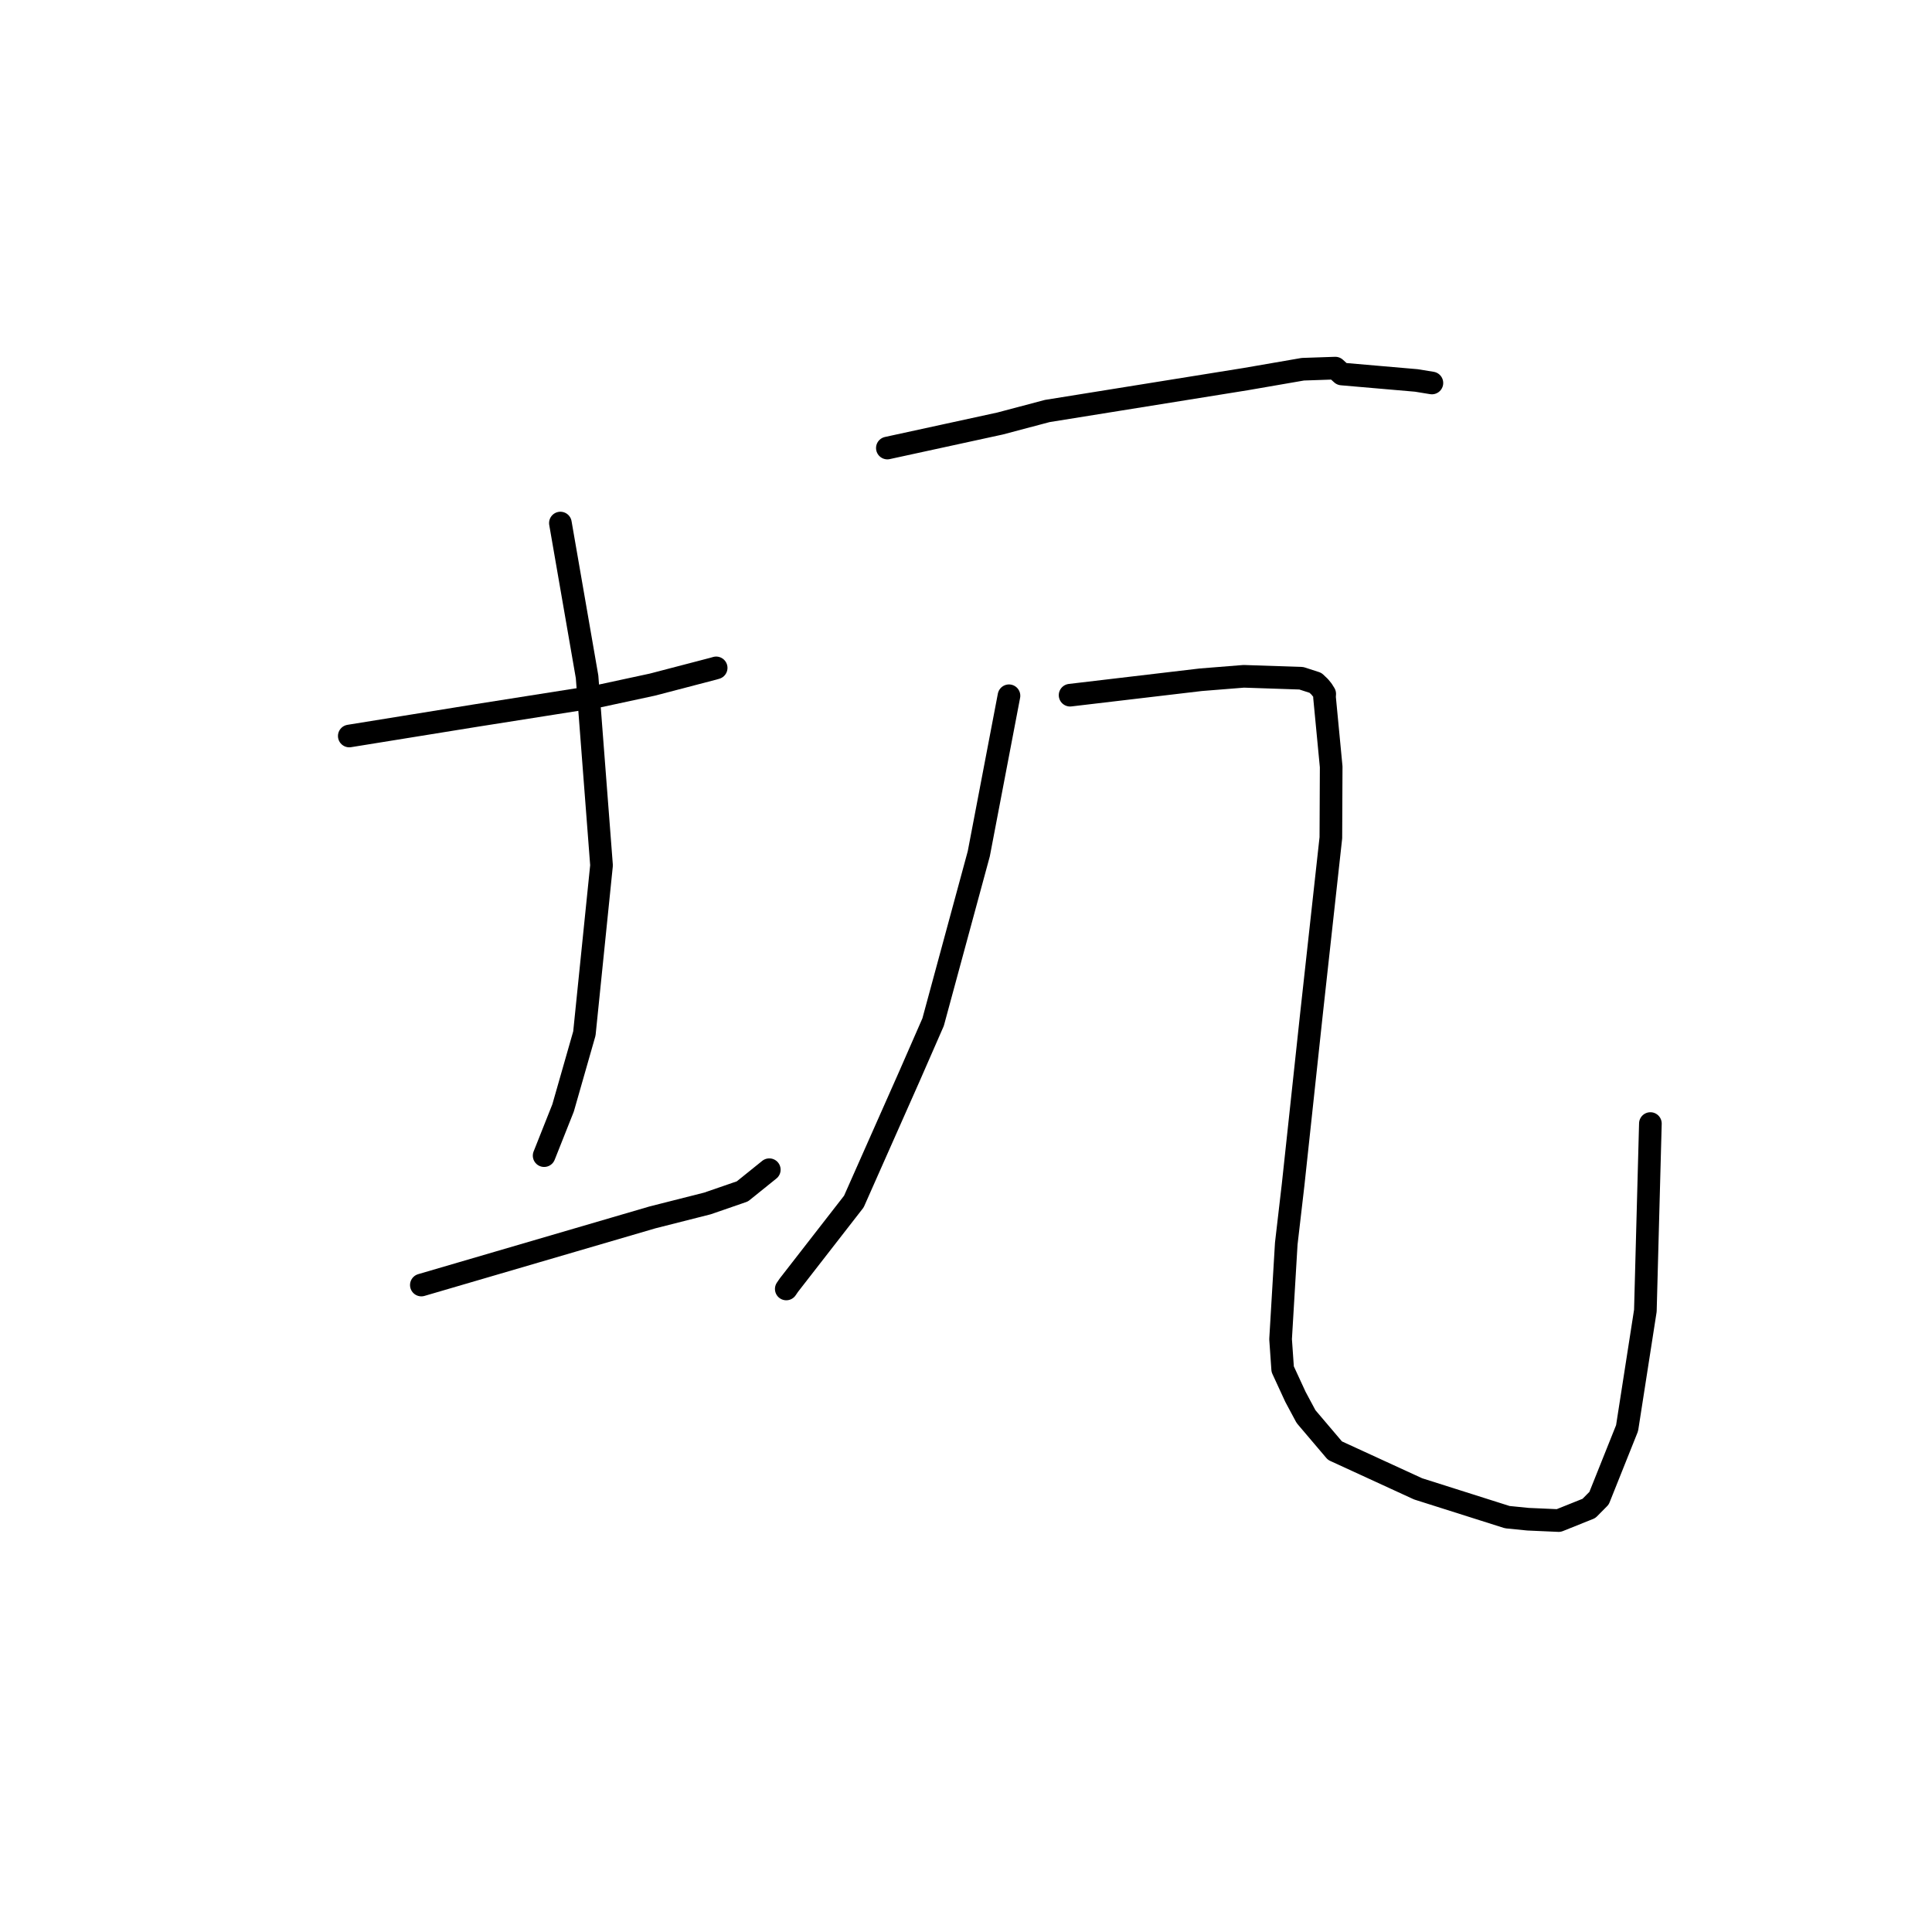 <?xml version="1.0" standalone="no"?>
    <svg width="256" height="256" xmlns="http://www.w3.org/2000/svg" version="1.1">
    <polyline stroke="black" stroke-width="3" stroke-linecap="round" fill="transparent" stroke-linejoin="round" points="46.282 97.524 54.627 96.176 62.972 94.828 79.359 92.242 86.444 90.715 94.548 88.599 94.896 88.498 " />
        <polyline stroke="black" stroke-width="3" stroke-linecap="round" fill="transparent" stroke-linejoin="round" points="74.255 69.308 76.023 79.494 77.79 89.681 79.706 114.661 77.433 136.942 74.611 146.809 72.33 152.554 72.101 153.128 " />
        <polyline stroke="black" stroke-width="3" stroke-linecap="round" fill="transparent" stroke-linejoin="round" points="55.831 170.274 71.141 165.793 86.452 161.312 93.741 159.463 98.37 157.865 101.635 155.235 101.936 154.992 " />
        <polyline stroke="black" stroke-width="3" stroke-linecap="round" fill="transparent" stroke-linejoin="round" points="117.58 59.367 125.043 57.744 132.505 56.12 138.772 54.459 165.086 50.23 172.634 48.925 176.934 48.778 177.794 49.557 187.683 50.413 189.734 50.747 " />
        <polyline stroke="black" stroke-width="3" stroke-linecap="round" fill="transparent" stroke-linejoin="round" points="133.695 92.191 131.695 102.661 129.694 113.13 123.642 135.435 120.493 142.635 113.142 159.21 104.547 170.267 104.185 170.794 " />
        <polyline stroke="black" stroke-width="3" stroke-linecap="round" fill="transparent" stroke-linejoin="round" points="141.793 92.116 150.455 91.093 159.116 90.07 164.81 89.615 172.433 89.871 174.311 90.48 174.87 91.011 175.225 91.448 175.53 91.937 175.505 92.373 176.388 101.603 176.346 111.011 173.768 134.431 171.342 157.006 170.437 164.785 169.684 177.45 169.962 181.426 171.655 185.095 173.055 187.706 176.886 192.217 187.908 197.282 199.722 201.029 202.47 201.303 206.533 201.483 210.541 199.876 211.884 198.52 215.597 189.236 218.019 173.677 218.624 151.131 218.685 148.876 " />
        </svg>